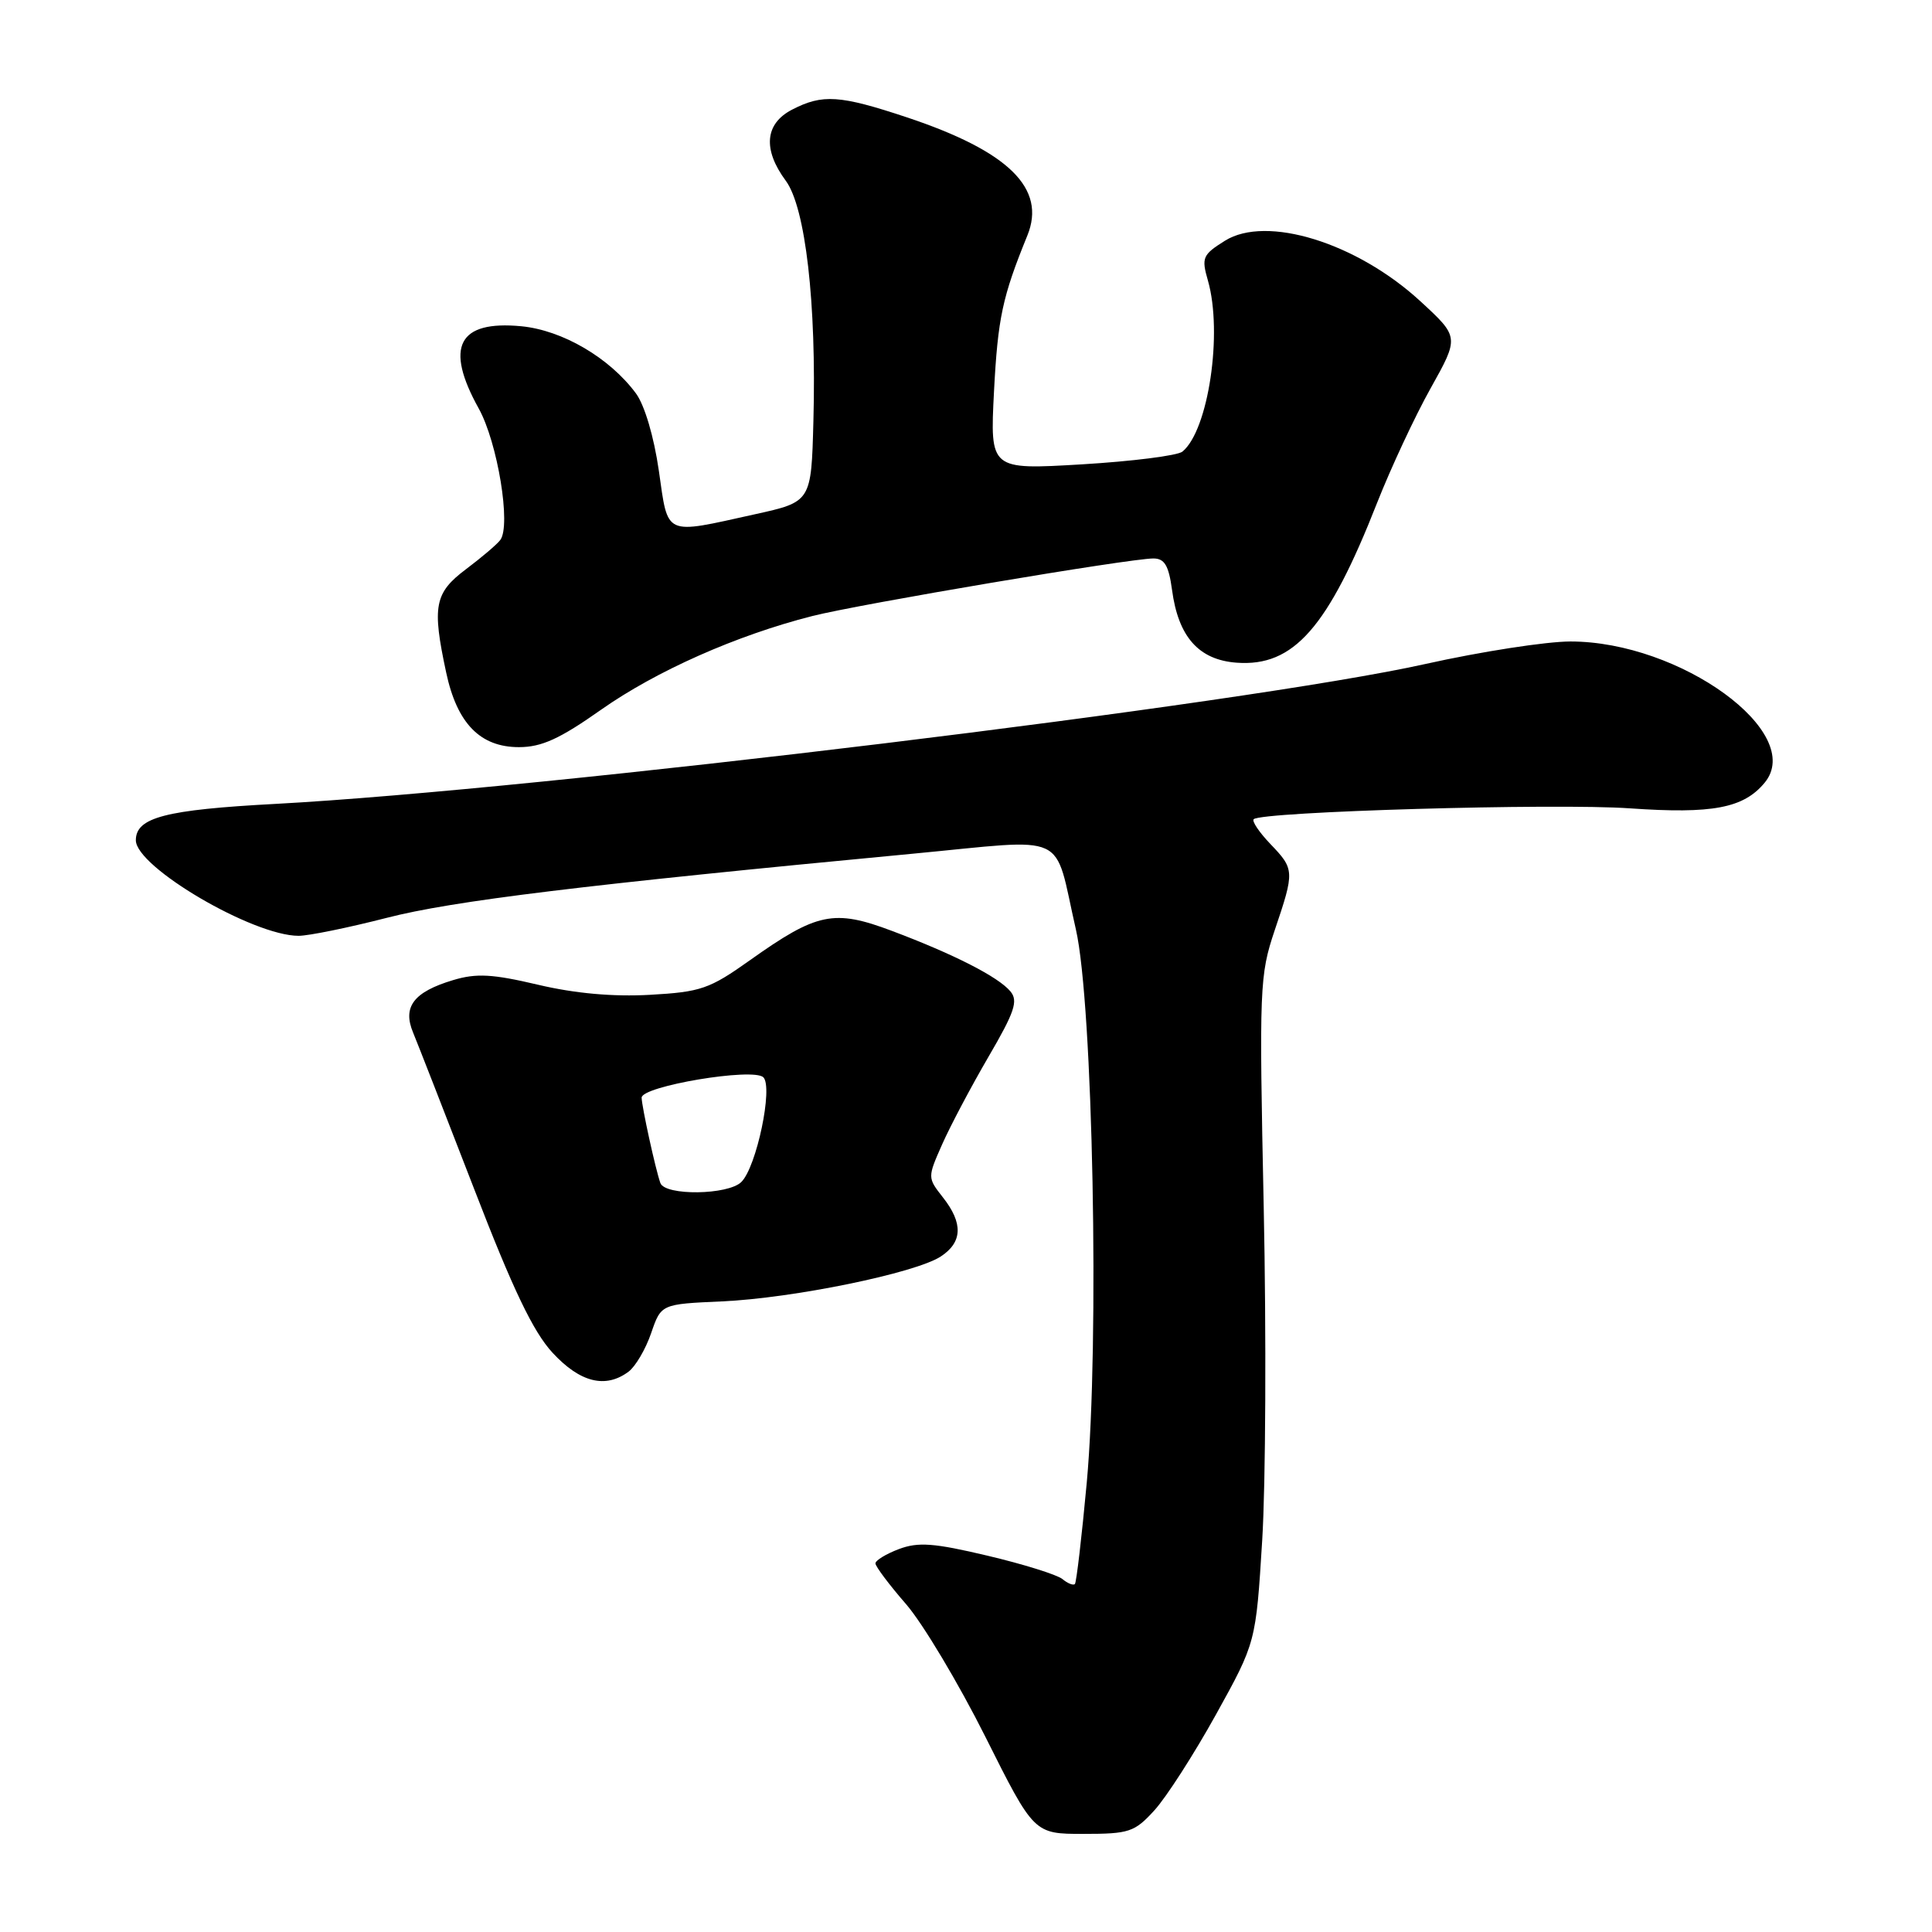 <?xml version="1.0" encoding="UTF-8" standalone="no"?>
<!DOCTYPE svg PUBLIC "-//W3C//DTD SVG 1.1//EN" "http://www.w3.org/Graphics/SVG/1.1/DTD/svg11.dtd" >
<svg xmlns="http://www.w3.org/2000/svg" xmlns:xlink="http://www.w3.org/1999/xlink" version="1.1" viewBox="0 0 256 256">
 <g >
 <path fill="currentColor"
d=" M 152.97 239.87 C 154.54 238.15 158.21 232.44 161.12 227.19 C 166.41 217.64 166.41 217.64 167.25 204.07 C 167.71 196.61 167.80 176.78 167.45 160.00 C 166.84 130.77 166.90 129.24 168.90 123.28 C 171.56 115.42 171.54 115.18 168.32 111.82 C 166.85 110.28 165.86 108.81 166.12 108.55 C 167.13 107.54 206.08 106.41 215.97 107.11 C 226.90 107.87 231.03 107.09 233.82 103.72 C 239.30 97.11 222.65 85.00 208.09 85.00 C 204.88 85.00 196.24 86.34 188.88 87.98 C 165.25 93.25 71.86 104.61 36.50 106.52 C 21.88 107.30 18.00 108.32 18.00 111.34 C 18.00 114.89 33.52 124.00 39.57 124.00 C 40.89 124.00 46.14 122.93 51.24 121.62 C 59.96 119.37 77.43 117.24 120.85 113.13 C 142.01 111.13 139.54 109.99 142.56 123.15 C 144.82 132.98 145.70 177.99 144.00 196.47 C 143.34 203.64 142.63 209.68 142.43 209.89 C 142.22 210.11 141.47 209.81 140.77 209.23 C 140.07 208.66 135.61 207.26 130.86 206.14 C 123.74 204.45 121.67 204.30 119.11 205.26 C 117.40 205.91 116.00 206.76 116.00 207.16 C 116.00 207.55 117.82 209.99 120.06 212.56 C 122.29 215.14 127.01 223.04 130.56 230.12 C 137.01 243.00 137.01 243.00 143.56 243.00 C 149.62 243.00 150.33 242.77 152.97 239.87 Z  M 83.29 181.75 C 84.21 181.06 85.55 178.77 86.28 176.65 C 87.60 172.80 87.60 172.80 95.66 172.44 C 105.09 172.02 121.30 168.69 124.66 166.49 C 127.54 164.60 127.64 162.08 124.94 158.66 C 122.89 156.04 122.89 156.04 124.85 151.61 C 125.93 149.17 128.69 143.96 130.98 140.03 C 134.44 134.10 134.94 132.63 133.89 131.37 C 132.30 129.45 126.43 126.45 118.19 123.35 C 110.49 120.45 108.27 120.91 99.35 127.25 C 94.00 131.05 92.86 131.44 86.11 131.82 C 81.23 132.09 76.19 131.64 71.28 130.48 C 65.25 129.06 63.13 128.94 60.04 129.87 C 54.81 131.44 53.31 133.41 54.74 136.83 C 55.35 138.30 58.98 147.60 62.81 157.50 C 67.96 170.85 70.65 176.47 73.22 179.25 C 76.86 183.19 80.24 184.03 83.29 181.75 Z  M 79.62 94.06 C 86.93 88.91 97.62 84.17 107.63 81.63 C 113.93 80.03 149.66 74.00 152.83 74.00 C 154.31 74.00 154.86 74.93 155.30 78.16 C 156.13 84.39 158.84 87.44 163.86 87.81 C 171.42 88.37 175.98 83.17 182.48 66.61 C 184.30 62.00 187.48 55.17 189.57 51.44 C 193.36 44.66 193.36 44.66 188.20 39.91 C 179.76 32.15 167.81 28.46 162.31 31.90 C 159.34 33.76 159.18 34.14 160.06 37.19 C 162.04 44.12 160.12 57.02 156.68 59.84 C 156.03 60.37 150.03 61.13 143.34 61.53 C 131.18 62.25 131.18 62.25 131.71 51.87 C 132.22 42.13 132.82 39.33 136.13 31.21 C 138.67 24.97 133.66 20.05 120.20 15.56 C 111.27 12.59 108.99 12.44 104.95 14.53 C 101.35 16.39 101.05 19.80 104.12 23.95 C 106.73 27.48 108.20 40.19 107.78 55.79 C 107.50 66.50 107.50 66.50 100.00 68.15 C 87.88 70.83 88.56 71.14 87.30 62.37 C 86.65 57.86 85.41 53.67 84.26 52.12 C 80.76 47.40 74.53 43.76 69.08 43.23 C 60.71 42.43 58.89 45.95 63.43 54.12 C 65.94 58.64 67.74 69.63 66.29 71.55 C 65.86 72.13 63.81 73.87 61.75 75.42 C 57.57 78.56 57.23 80.31 59.12 89.11 C 60.56 95.86 63.63 99.00 68.76 99.00 C 71.76 99.00 74.16 97.91 79.62 94.06 Z  M 87.50 156.75 C 86.86 154.95 85.05 146.69 85.02 145.45 C 84.99 143.92 99.83 141.43 101.15 142.75 C 102.46 144.06 100.25 154.61 98.24 156.61 C 96.50 158.36 88.10 158.47 87.50 156.75 Z "/>
</g>
</svg>